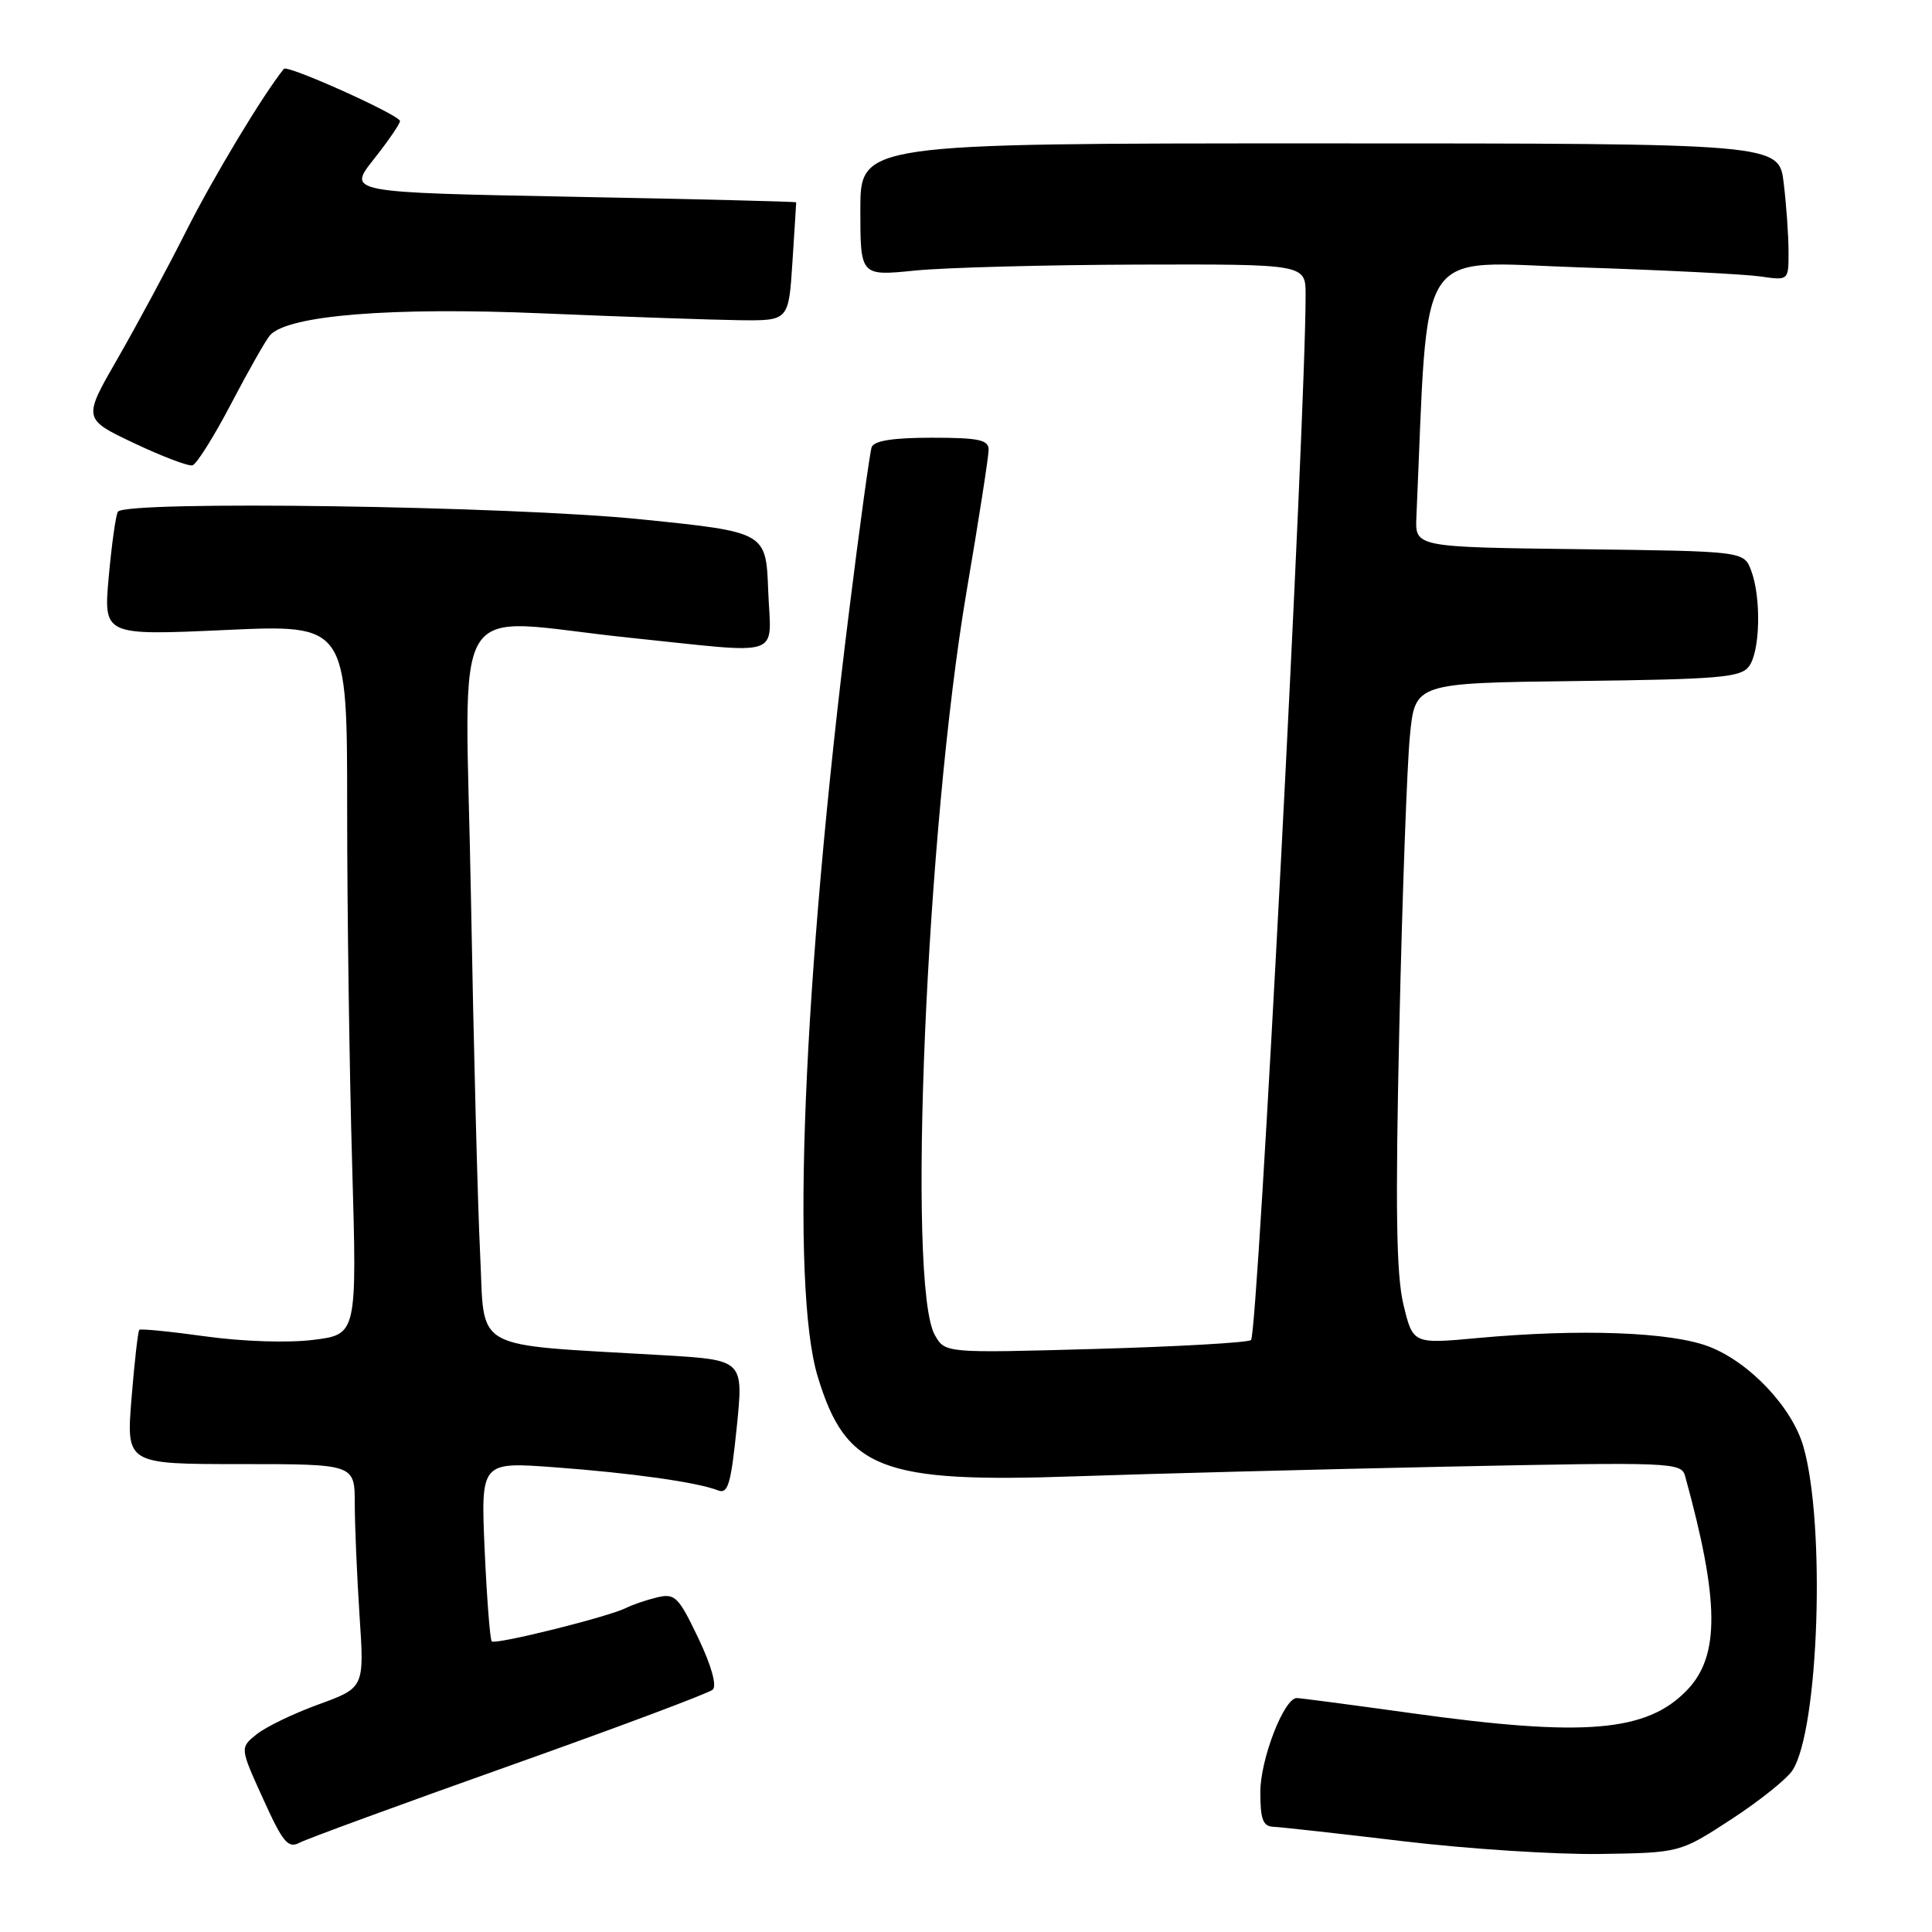 <?xml version="1.0" encoding="UTF-8" standalone="no"?>
<!DOCTYPE svg PUBLIC "-//W3C//DTD SVG 1.1//EN" "http://www.w3.org/Graphics/SVG/1.1/DTD/svg11.dtd" >
<svg xmlns="http://www.w3.org/2000/svg" xmlns:xlink="http://www.w3.org/1999/xlink" version="1.1" viewBox="0 0 256 256">
 <g >
 <path fill="currentColor"
d=" M 229.40 241.07 C 233.13 238.64 236.79 235.71 237.52 234.57 C 241.01 229.15 241.92 201.99 238.96 191.68 C 237.47 186.47 231.80 180.47 226.42 178.42 C 221.37 176.49 209.42 176.05 195.86 177.29 C 187.22 178.09 187.22 178.09 185.96 172.85 C 185.01 168.88 184.88 160.02 185.42 136.06 C 185.81 118.70 186.44 101.35 186.82 97.50 C 187.50 90.50 187.50 90.50 209.00 90.24 C 227.78 90.01 230.66 89.77 231.75 88.30 C 233.24 86.30 233.39 79.17 232.03 75.58 C 231.06 73.04 231.06 73.04 209.28 72.77 C 187.50 72.50 187.50 72.50 187.68 68.50 C 189.32 31.58 187.26 34.71 209.36 35.43 C 220.44 35.79 231.19 36.33 233.25 36.63 C 237.00 37.18 237.00 37.18 236.99 33.34 C 236.99 31.23 236.70 27.14 236.35 24.25 C 235.72 19.00 235.72 19.00 174.86 19.00 C 114.00 19.00 114.00 19.00 114.00 27.79 C 114.00 36.58 114.00 36.58 121.25 35.85 C 125.24 35.45 138.51 35.10 150.75 35.06 C 173.00 35.00 173.00 35.00 173.00 39.07 C 173.00 55.60 166.68 176.65 165.77 177.56 C 165.43 177.90 156.17 178.43 145.19 178.74 C 125.23 179.30 125.23 179.30 123.87 176.90 C 120.14 170.30 122.73 109.84 128.08 78.34 C 129.69 68.90 131.00 60.47 131.00 59.59 C 131.00 58.28 129.69 58.00 123.47 58.00 C 118.34 58.00 115.80 58.40 115.50 59.25 C 115.26 59.94 113.91 69.72 112.51 81.00 C 106.40 129.93 104.74 170.49 108.35 182.40 C 112.09 194.72 116.74 196.52 142.50 195.62 C 152.40 195.28 174.51 194.70 191.63 194.34 C 221.67 193.72 222.79 193.76 223.29 195.60 C 227.84 212.11 227.91 219.40 223.56 223.93 C 218.23 229.50 209.98 230.20 187.00 227.00 C 179.09 225.90 172.27 225.00 171.83 225.00 C 170.14 225.00 167.00 233.10 167.00 237.46 C 167.00 241.09 167.35 242.01 168.75 242.06 C 169.71 242.10 177.47 242.96 186.00 243.98 C 194.53 245.00 206.25 245.75 212.05 245.66 C 222.60 245.50 222.60 245.50 229.40 241.07 Z  M 67.50 233.98 C 81.80 228.90 93.92 224.36 94.44 223.89 C 95.01 223.36 94.26 220.69 92.52 217.04 C 89.90 211.56 89.43 211.10 87.08 211.66 C 85.66 212.00 83.81 212.63 82.96 213.06 C 80.66 214.23 65.64 217.97 65.16 217.49 C 64.93 217.26 64.51 211.81 64.22 205.39 C 63.71 193.70 63.71 193.70 73.44 194.42 C 83.62 195.17 92.38 196.40 95.10 197.47 C 96.46 198.01 96.84 196.75 97.62 189.15 C 98.53 180.21 98.53 180.21 88.01 179.58 C 62.01 178.05 64.28 179.30 63.62 166.16 C 63.30 159.75 62.75 138.41 62.40 118.75 C 61.67 77.54 58.95 81.97 83.50 84.51 C 104.21 86.65 102.14 87.36 101.79 78.25 C 101.50 70.50 101.50 70.50 85.00 68.82 C 67.61 67.04 16.55 66.30 15.62 67.81 C 15.34 68.25 14.80 72.13 14.41 76.41 C 13.71 84.21 13.71 84.21 29.85 83.48 C 46.00 82.74 46.00 82.74 46.00 107.21 C 46.00 120.67 46.30 141.83 46.66 154.25 C 47.31 176.82 47.31 176.82 41.52 177.54 C 38.17 177.96 32.15 177.76 27.25 177.08 C 22.59 176.43 18.63 176.04 18.46 176.21 C 18.28 176.38 17.82 180.46 17.43 185.26 C 16.72 194.00 16.72 194.00 31.86 194.00 C 47.00 194.00 47.00 194.00 47.01 199.25 C 47.01 202.14 47.30 208.80 47.64 214.07 C 48.28 223.63 48.28 223.63 42.22 225.84 C 38.89 227.05 35.18 228.84 33.98 229.82 C 31.79 231.59 31.79 231.59 34.86 238.35 C 37.49 244.16 38.18 244.98 39.71 244.16 C 40.70 243.64 53.20 239.06 67.50 233.98 Z  M 30.65 53.45 C 32.94 49.08 35.25 45.01 35.79 44.41 C 38.18 41.77 51.84 40.67 71.83 41.52 C 82.65 41.98 94.42 42.38 98.00 42.43 C 104.50 42.50 104.50 42.50 105.00 34.75 C 105.28 30.48 105.50 26.91 105.50 26.81 C 105.50 26.71 92.12 26.38 75.77 26.07 C 46.05 25.50 46.05 25.50 49.52 21.11 C 51.44 18.69 53.00 16.41 53.00 16.04 C 53.00 15.26 38.09 8.55 37.62 9.12 C 34.93 12.42 28.27 23.48 24.73 30.50 C 22.24 35.45 18.12 43.10 15.59 47.50 C 10.98 55.50 10.98 55.50 17.74 58.71 C 21.46 60.47 24.95 61.80 25.50 61.66 C 26.05 61.51 28.37 57.82 30.65 53.45 Z "/>
</g>
</svg>